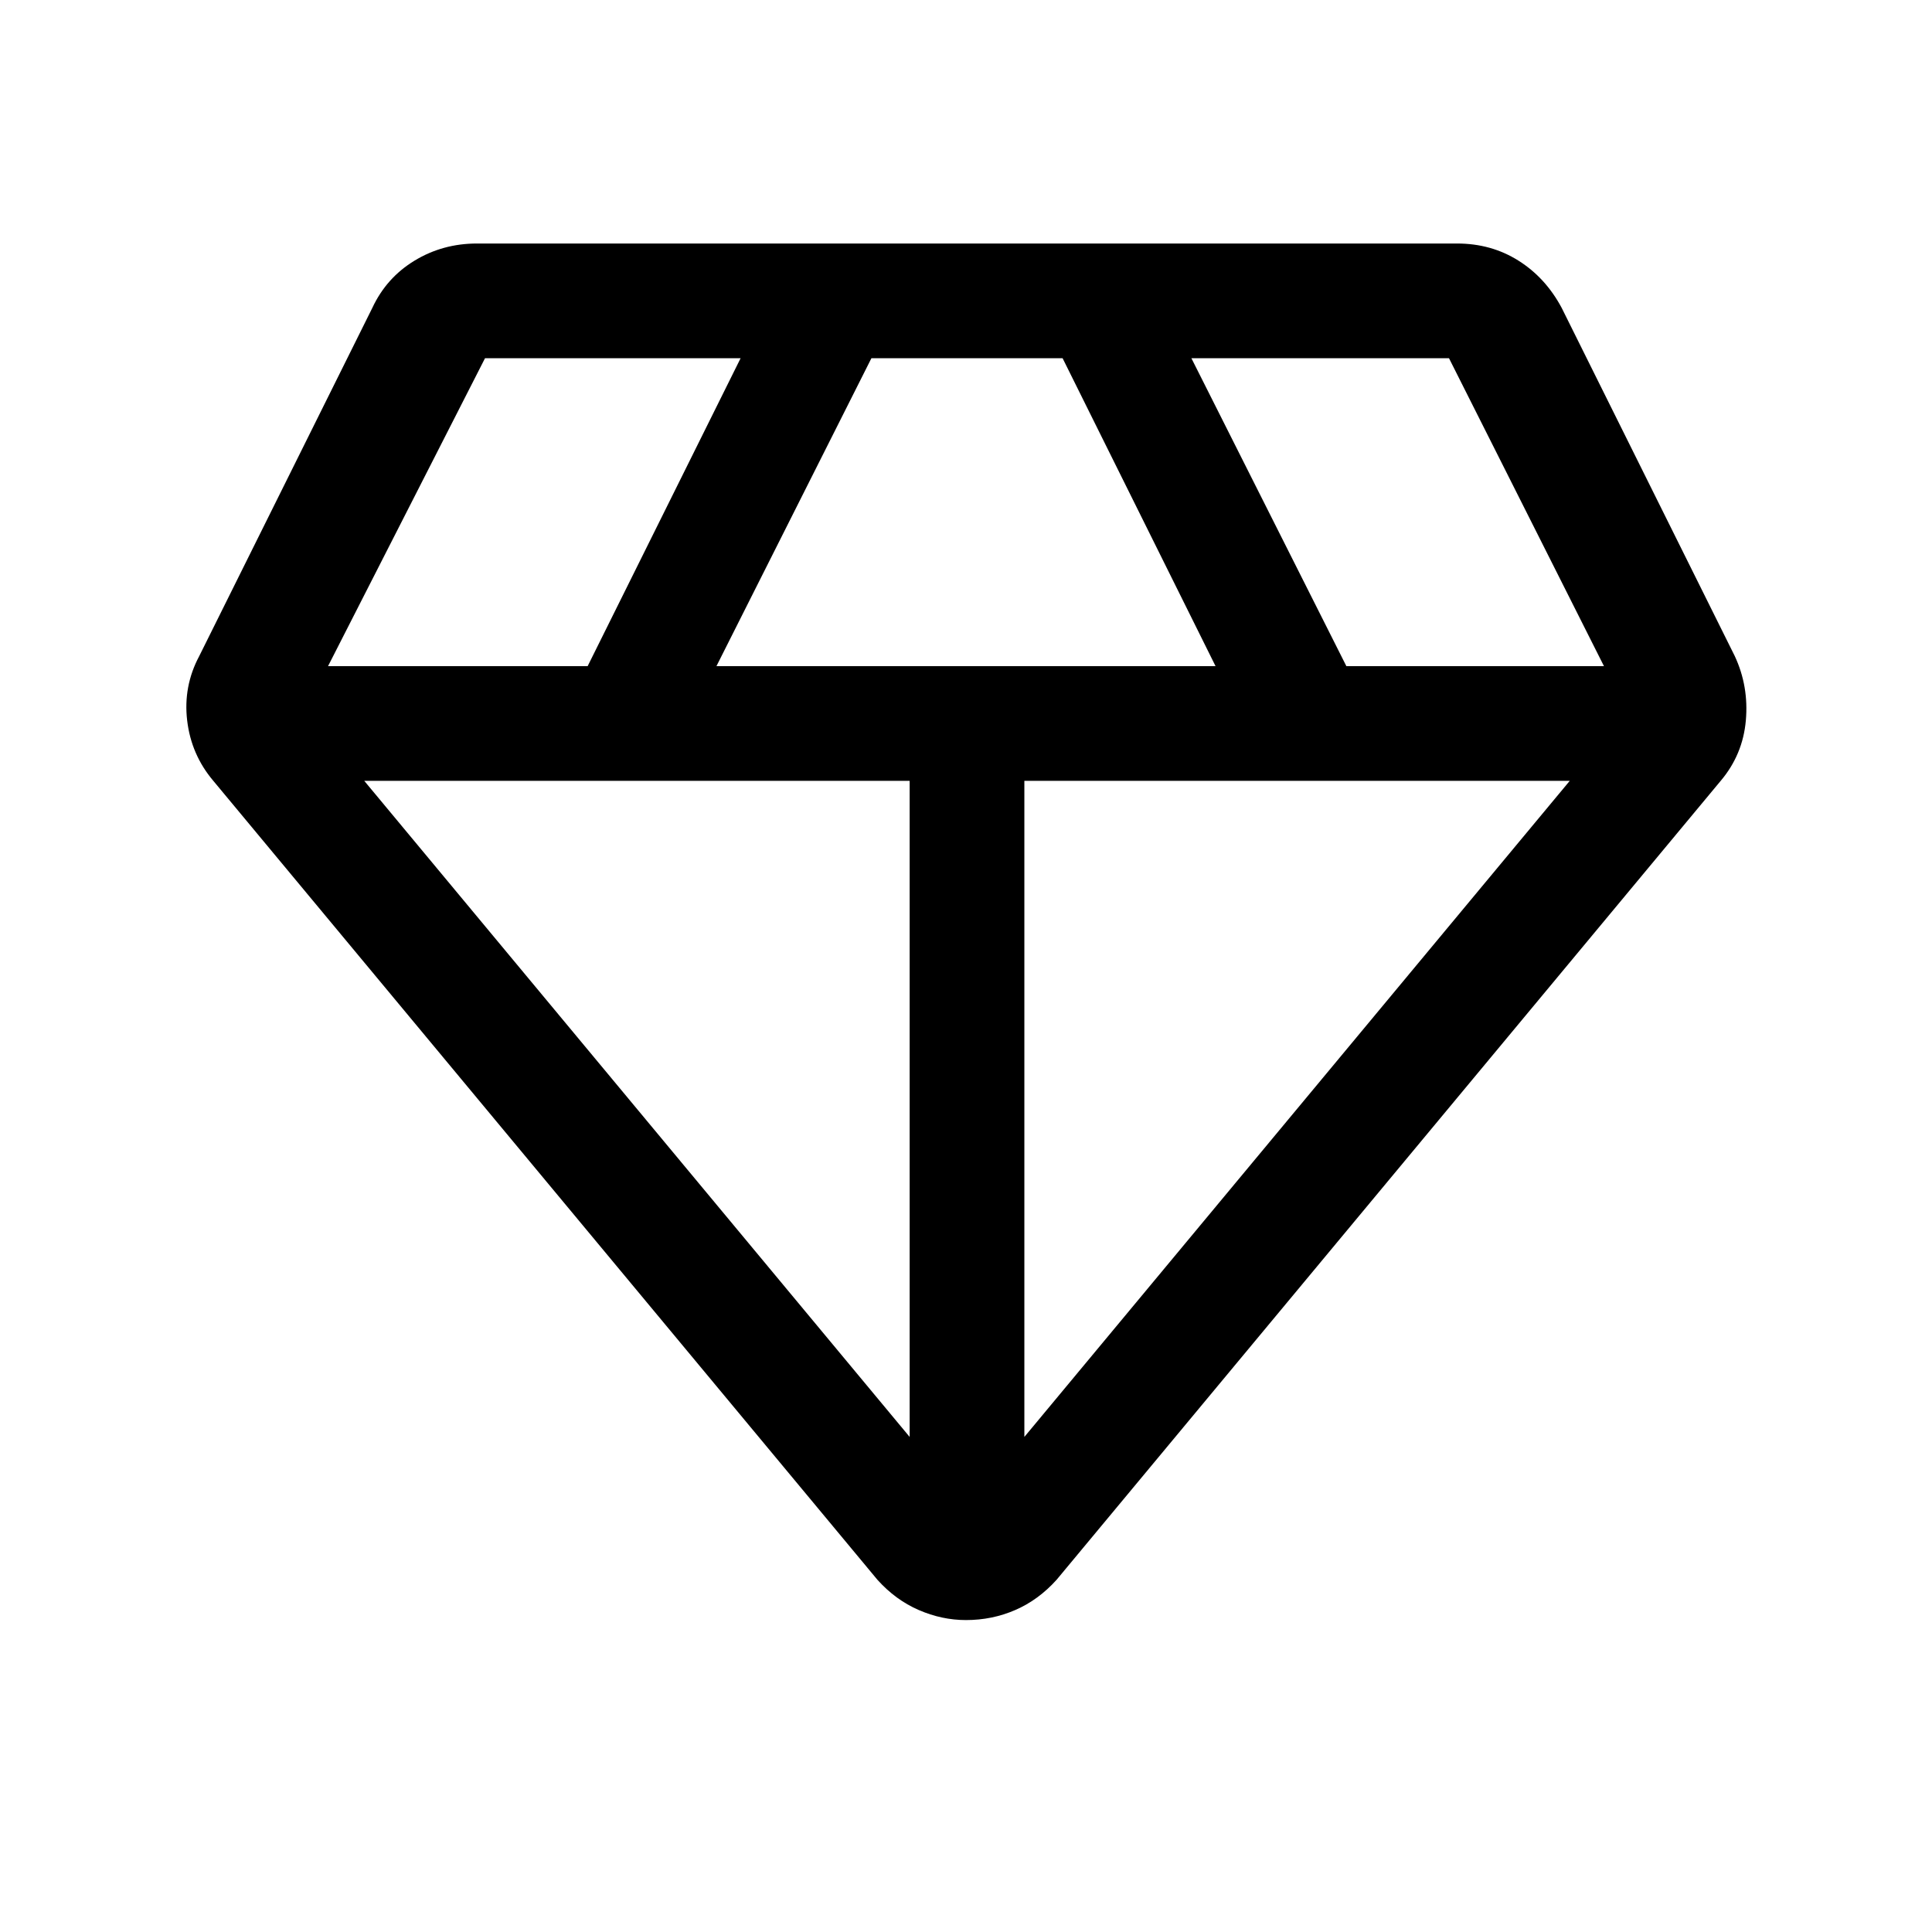 <svg xmlns="http://www.w3.org/2000/svg" height="48" width="48"><path d="M24 40.25q-.6 0-1.175-.25-.575-.25-1.025-.75L5.3 19.4q-.55-.65-.65-1.5-.1-.85.3-1.6l4.3-8.65q.35-.75 1.05-1.175.7-.425 1.55-.425H36.2q.85 0 1.525.425Q38.4 6.9 38.8 7.65l4.3 8.65q.35.75.275 1.6-.075.85-.625 1.5l-16.5 19.85q-.45.5-1.025.75T24 40.25Zm-6.2-23.7h12.4L26.4 8.9h-4.75Zm4.8 19.15V19.4H9.05Zm2.85 0L39 19.4H25.45Zm8-19.15h6.4L36 8.9h-6.4Zm-25.3 0h6.45l3.8-7.65h-6.35Z"/></svg>